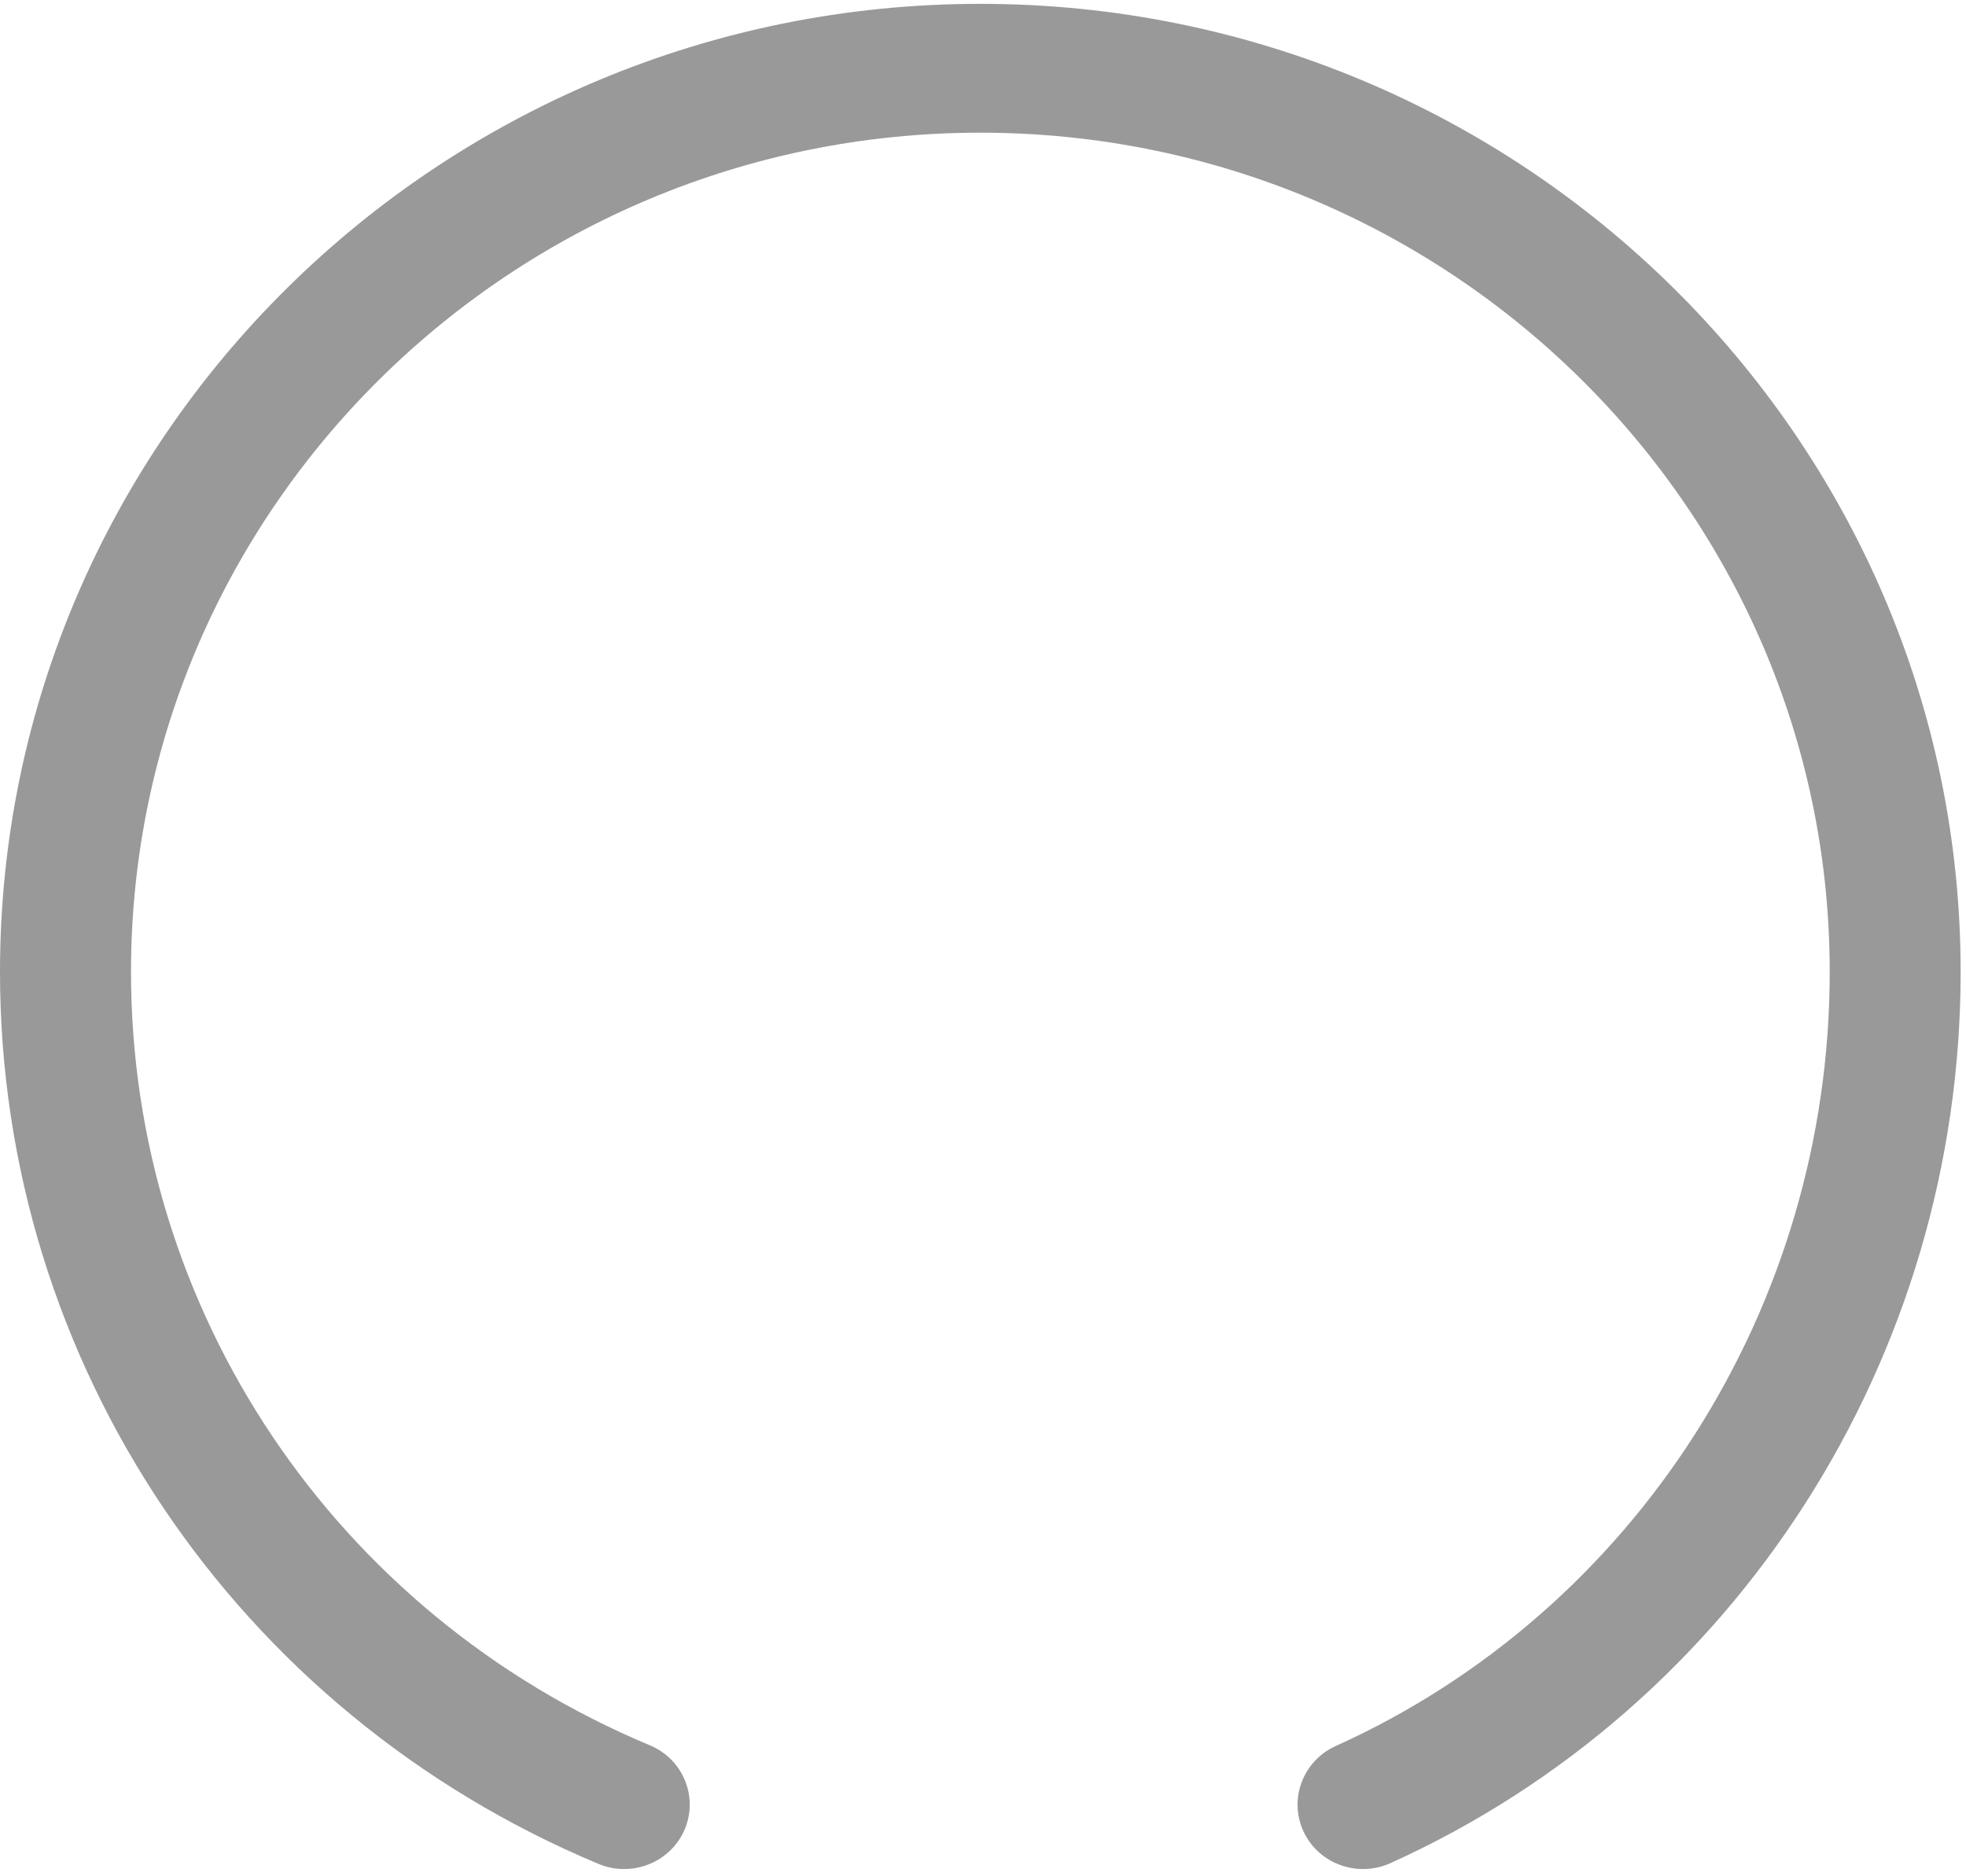 ﻿<?xml version="1.0" encoding="utf-8"?>
<svg version="1.1" xmlns:xlink="http://www.w3.org/1999/xlink" width="22px" height="21px" xmlns="http://www.w3.org/2000/svg">
  <g transform="matrix(1 0 0 1 -13 -14 )">
    <path d="M 7.66 20.48  C 7.541 20.754  7.27 20.919  6.985 20.919  C 6.89 20.919  6.792 20.901  6.699 20.862  C 2.63 19.161  0 15.243  0 10.878  C 0 4.904  4.921 0.043  10.97 0.043  C 17.019 0.043  21.94 4.904  21.94 10.878  C 21.94 15.187  19.435 19.102  15.559 20.853  C 15.192 21.019  14.755 20.861  14.587 20.499  C 14.418 20.137  14.58 19.708  14.947 19.542  C 18.305 18.026  20.475 14.625  20.475 10.878  C 20.475 5.699  16.211 1.485  10.97 1.485  C 5.73 1.485  1.466 5.699  1.466 10.878  C 1.466 14.663  3.745 18.06  7.272 19.534  C 7.645 19.689  7.818 20.114  7.66 20.48  Z " fill-rule="nonzero" fill="#999999" stroke="none" transform="matrix(1 0 0 1 13 14 )" />
  </g>
</svg>